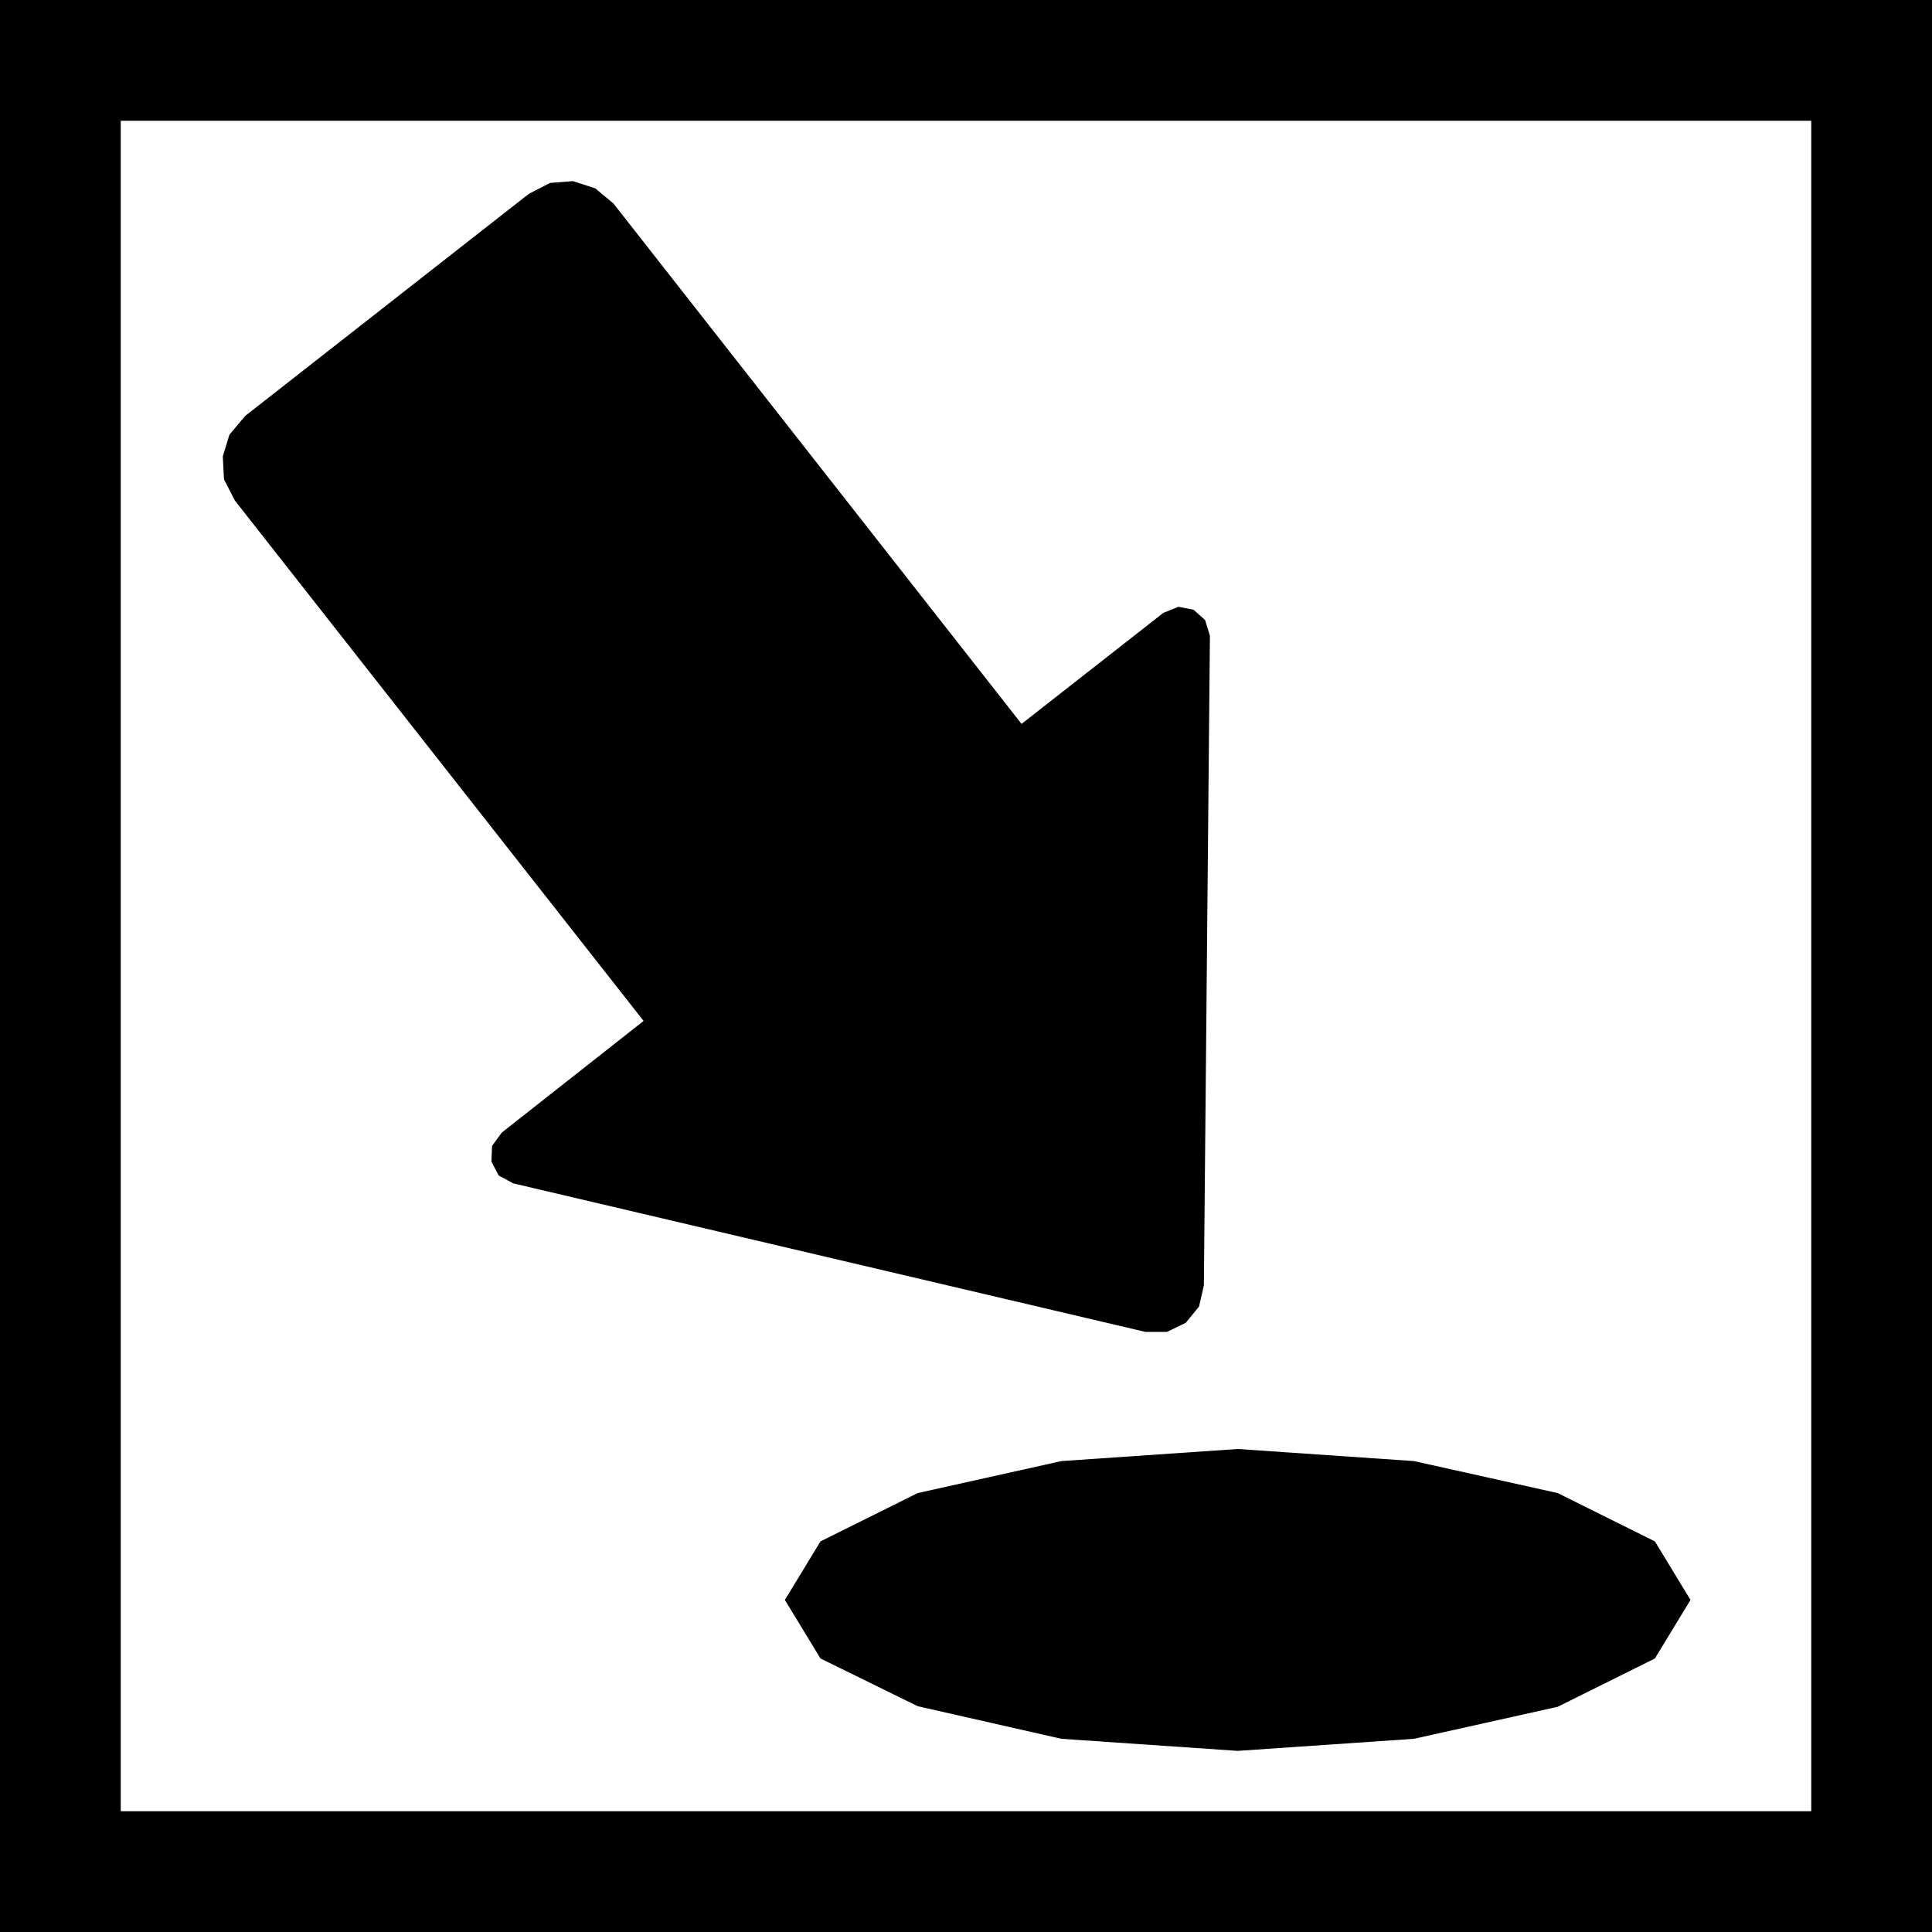 <?xml version="1.0" encoding="UTF-8" standalone="no"?>
<!-- Created with Inkscape (http://www.inkscape.org/) -->

<svg
   width="32"
   height="32"
   viewBox="0 0 32 32"
   version="1.1"
   id="svg1"
   inkscape:version="1.3.1 (91b66b0783, 2023-11-16)"
   sodipodi:docname="Example.svg"
   xmlns:inkscape="http://www.inkscape.org/namespaces/inkscape"
   xmlns:sodipodi="http://sodipodi.sourceforge.net/DTD/sodipodi-0.dtd"
   xmlns="http://www.w3.org/2000/svg"
   xmlns:svg="http://www.w3.org/2000/svg">
  <sodipodi:namedview
     id="namedview1"
     pagecolor="#808080"
     bordercolor="#000000"
     borderopacity="1"
     inkscape:showpageshadow="false"
     inkscape:pageopacity="0"
     inkscape:pagecheckerboard="0"
     inkscape:deskcolor="#404040"
     inkscape:document-units="px"
     showborder="false"
     shape-rendering="crispEdges"
     showgrid="true"
     inkscape:zoom="16"
     inkscape:cx="16.65625"
     inkscape:cy="12.21875"
     inkscape:current-layer="layer1">
    <inkscape:grid
       id="grid1"
       units="px"
       originx="0"
       originy="0"
       spacingx="1"
       spacingy="1"
       empcolor="#000000"
       empopacity="0.502"
       color="#000000"
       opacity="0.122"
       empspacing="4"
       dotted="false"
       gridanglex="30"
       gridanglez="30"
       visible="true" />
  </sodipodi:namedview>
  <g
     inkscape:label="Layer 1"
     inkscape:groupmode="layer"
     id="layer1">
    <path
       id="rect1"
       style="color:#000000;fill:#000000;fill-rule:evenodd;stroke-linecap:square;-inkscape-stroke:none"
       d="M 0,0 V 32 H 32 V 0 Z M 2,2 H 30 V 30 H 2 Z M 9.49,3 9.11,3.03 8.76,3.21 4.06,6.89 3.8,7.2 3.69,7.56 3.71,7.94 3.89,8.29 10.66,16.91 l -2.35,1.85 -0.16,0.22 -0.01,0.26 0.12,0.23 0.24,0.13 10.47,2.46 h 0.36 l 0.31,-0.15 0.22,-0.27 0.08,-0.35 0.1,-10.76 -0.08,-0.26 -0.19,-0.17 -0.25,-0.05 -0.25,0.1 -2.35,1.84 L 10.16,3.37 9.86,3.12 Z M 20.5,24 17.58,24.2 15.2,24.73 13.59,25.53 13,26.5 l 0.59,0.97 1.61,0.79 2.38,0.54 L 20.5,29 23.42,28.8 25.8,28.27 27.41,27.47 28,26.5 27.41,25.53 25.8,24.73 23.42,24.2 Z"
       sodipodi:nodetypes="ccccccccccccccccccccccccccccccccccccccccccccccccccccccc" />
  </g>
</svg>
